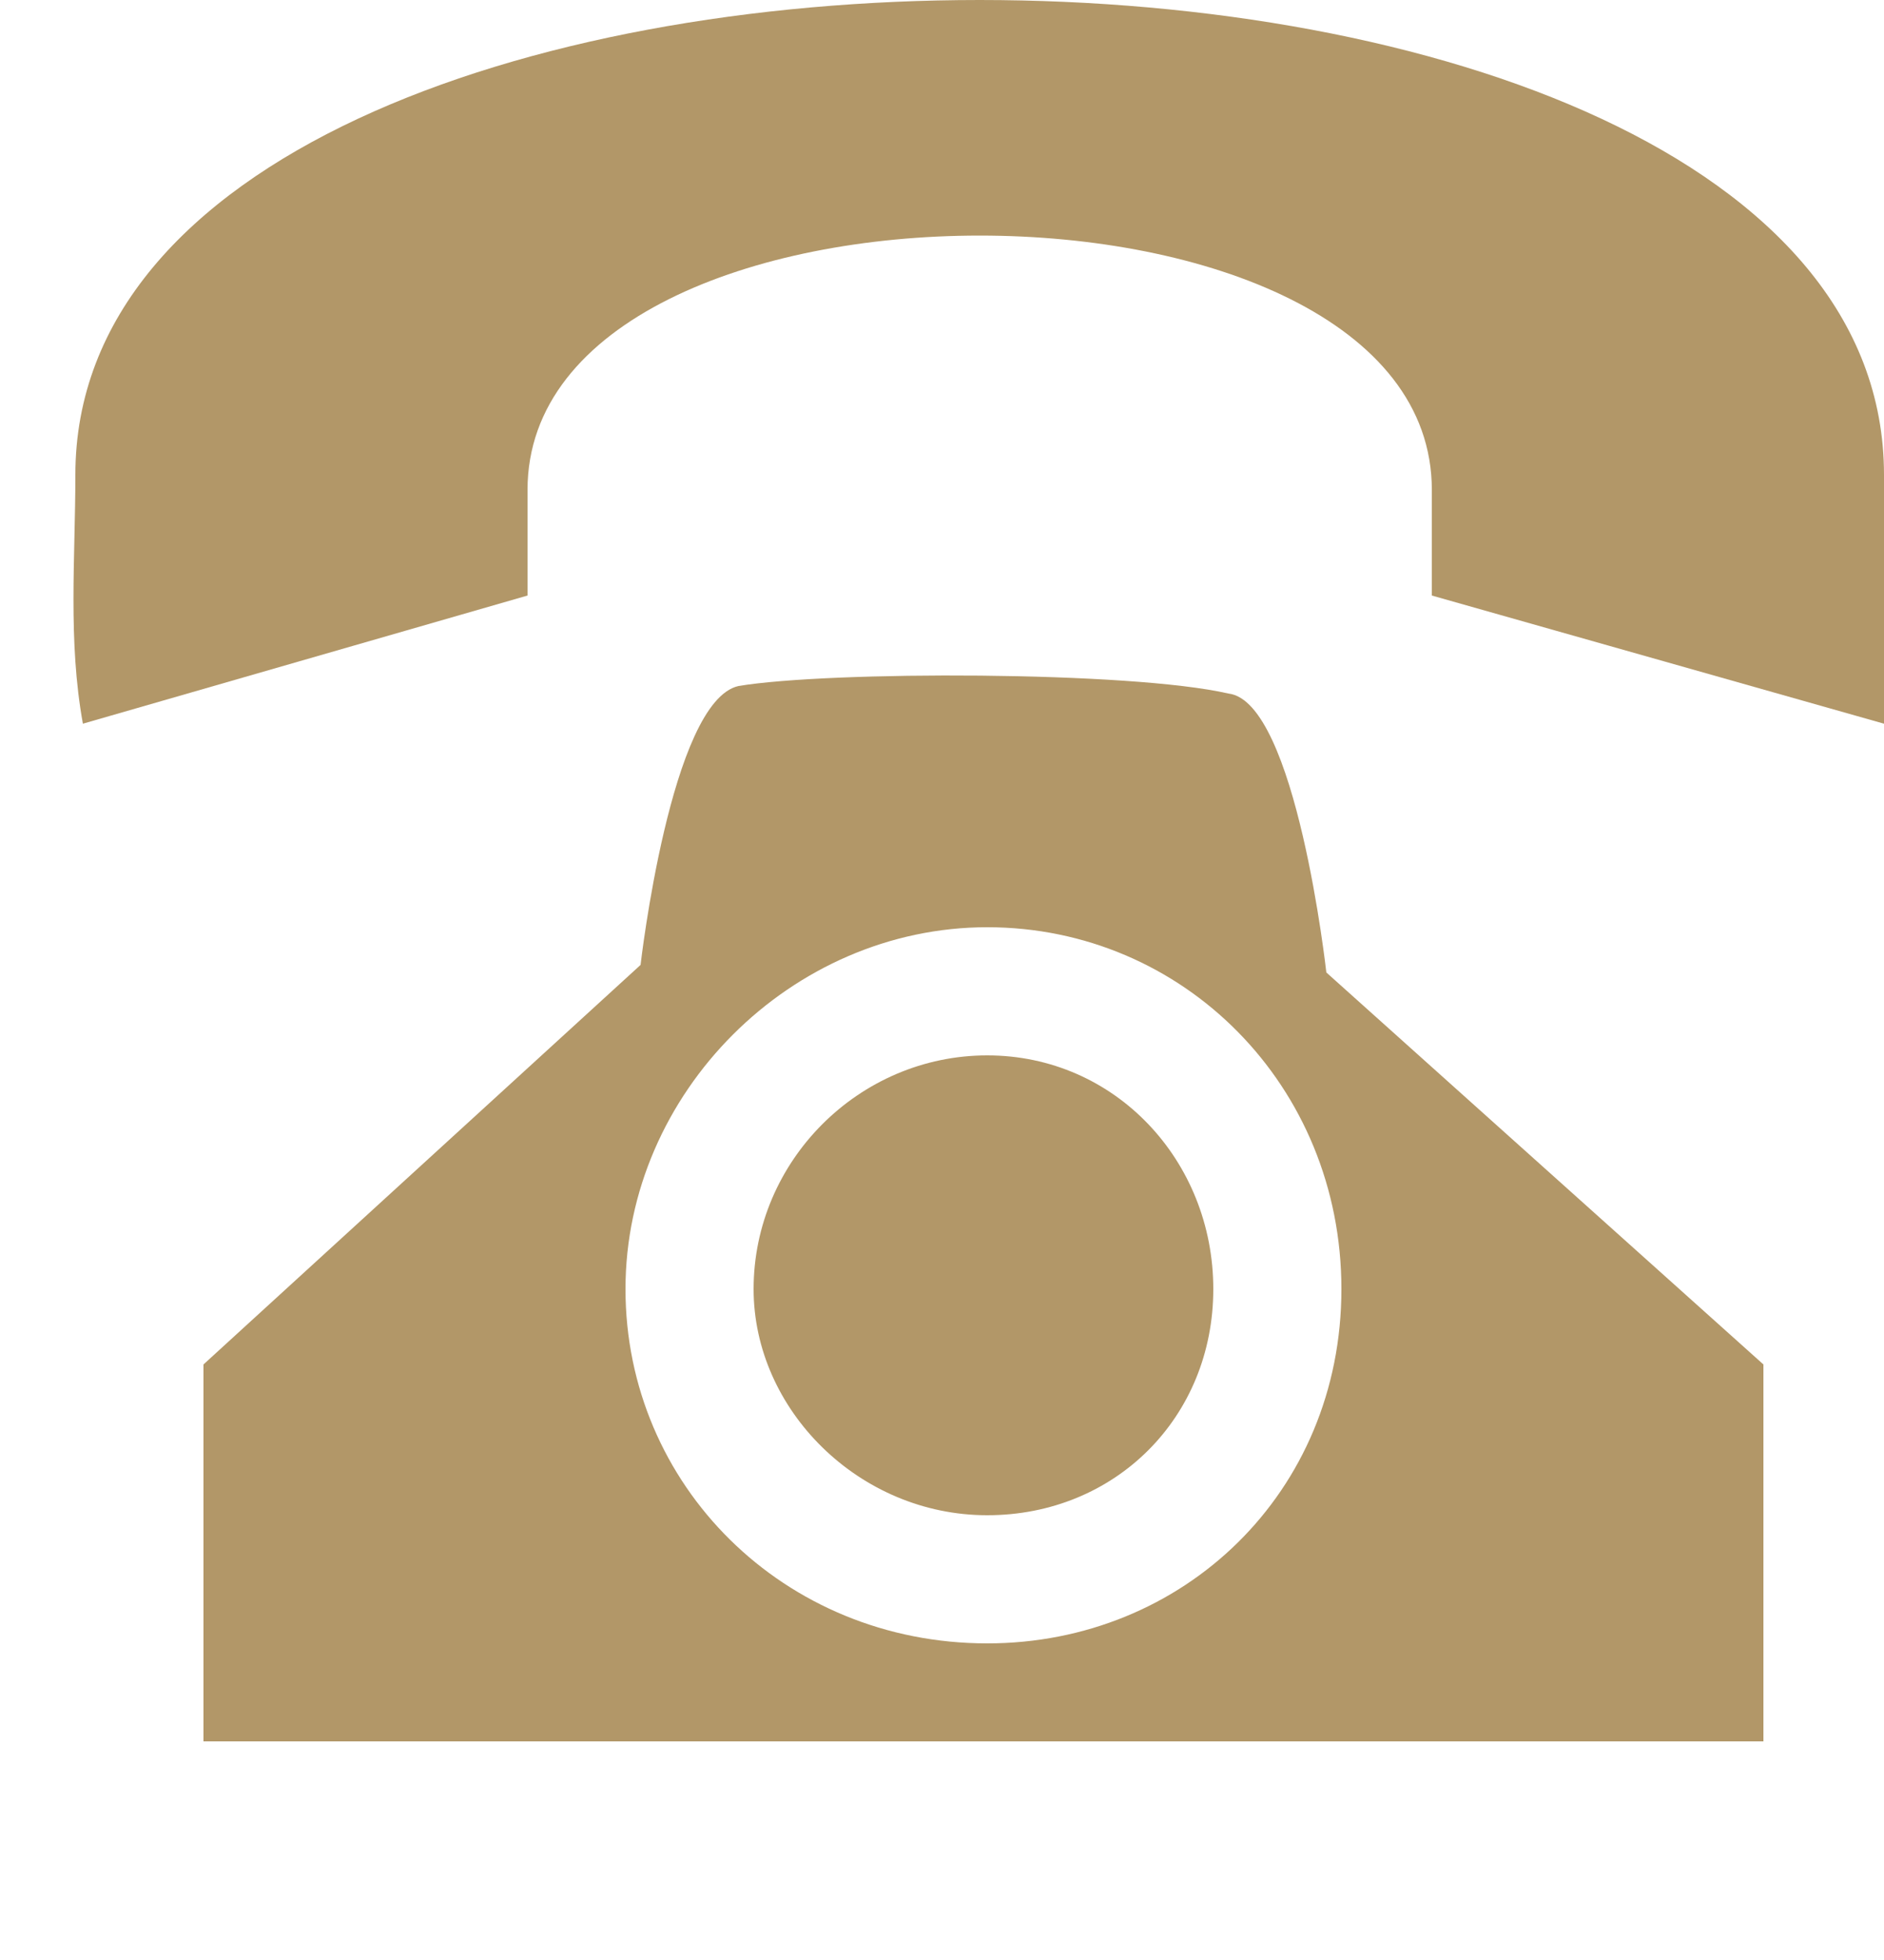 <svg width="25" height="26" viewBox="0 0 25 26" fill="none" xmlns="http://www.w3.org/2000/svg">
<path fill-rule="evenodd" clip-rule="evenodd" d="M17.8 17.1C17.8 19.8 15.7 21.8 13.1 21.8C10.4 21.8 8.3 19.7 8.3 17.1C8.3 14.5 10.5 12.3 13.1 12.3C15.7 12.3 17.8 14.4 17.8 17.1ZM13.1 20.1C14.8 20.1 16.1 18.8 16.1 17.1C16.1 15.4 14.8 14 13.1 14C11.4 14 10 15.4 10 17.1C10 18.7 11.4 20.1 13.1 20.1ZM17.6 12.9C17.6 12.9 17.2 9.3 16.3 9.2C15 8.9 11 8.9 9.8 9.1C8.9 9.3 8.5 12.8 8.5 12.8L2.7 18.1V23.1H23.4V18.1L17.6 12.9Z" fill="#B29768"/>
<path fill-rule="evenodd" clip-rule="evenodd" d="M25 6.3V9.6L19 7.9V6.5C19 2 7 2 7 6.5V7.9L1.1 9.6C0.9 8.5 1 7.4 1 6.3C1 -2.1 25 -2.1 25 6.3Z" fill="#B29768"/>
</svg>
